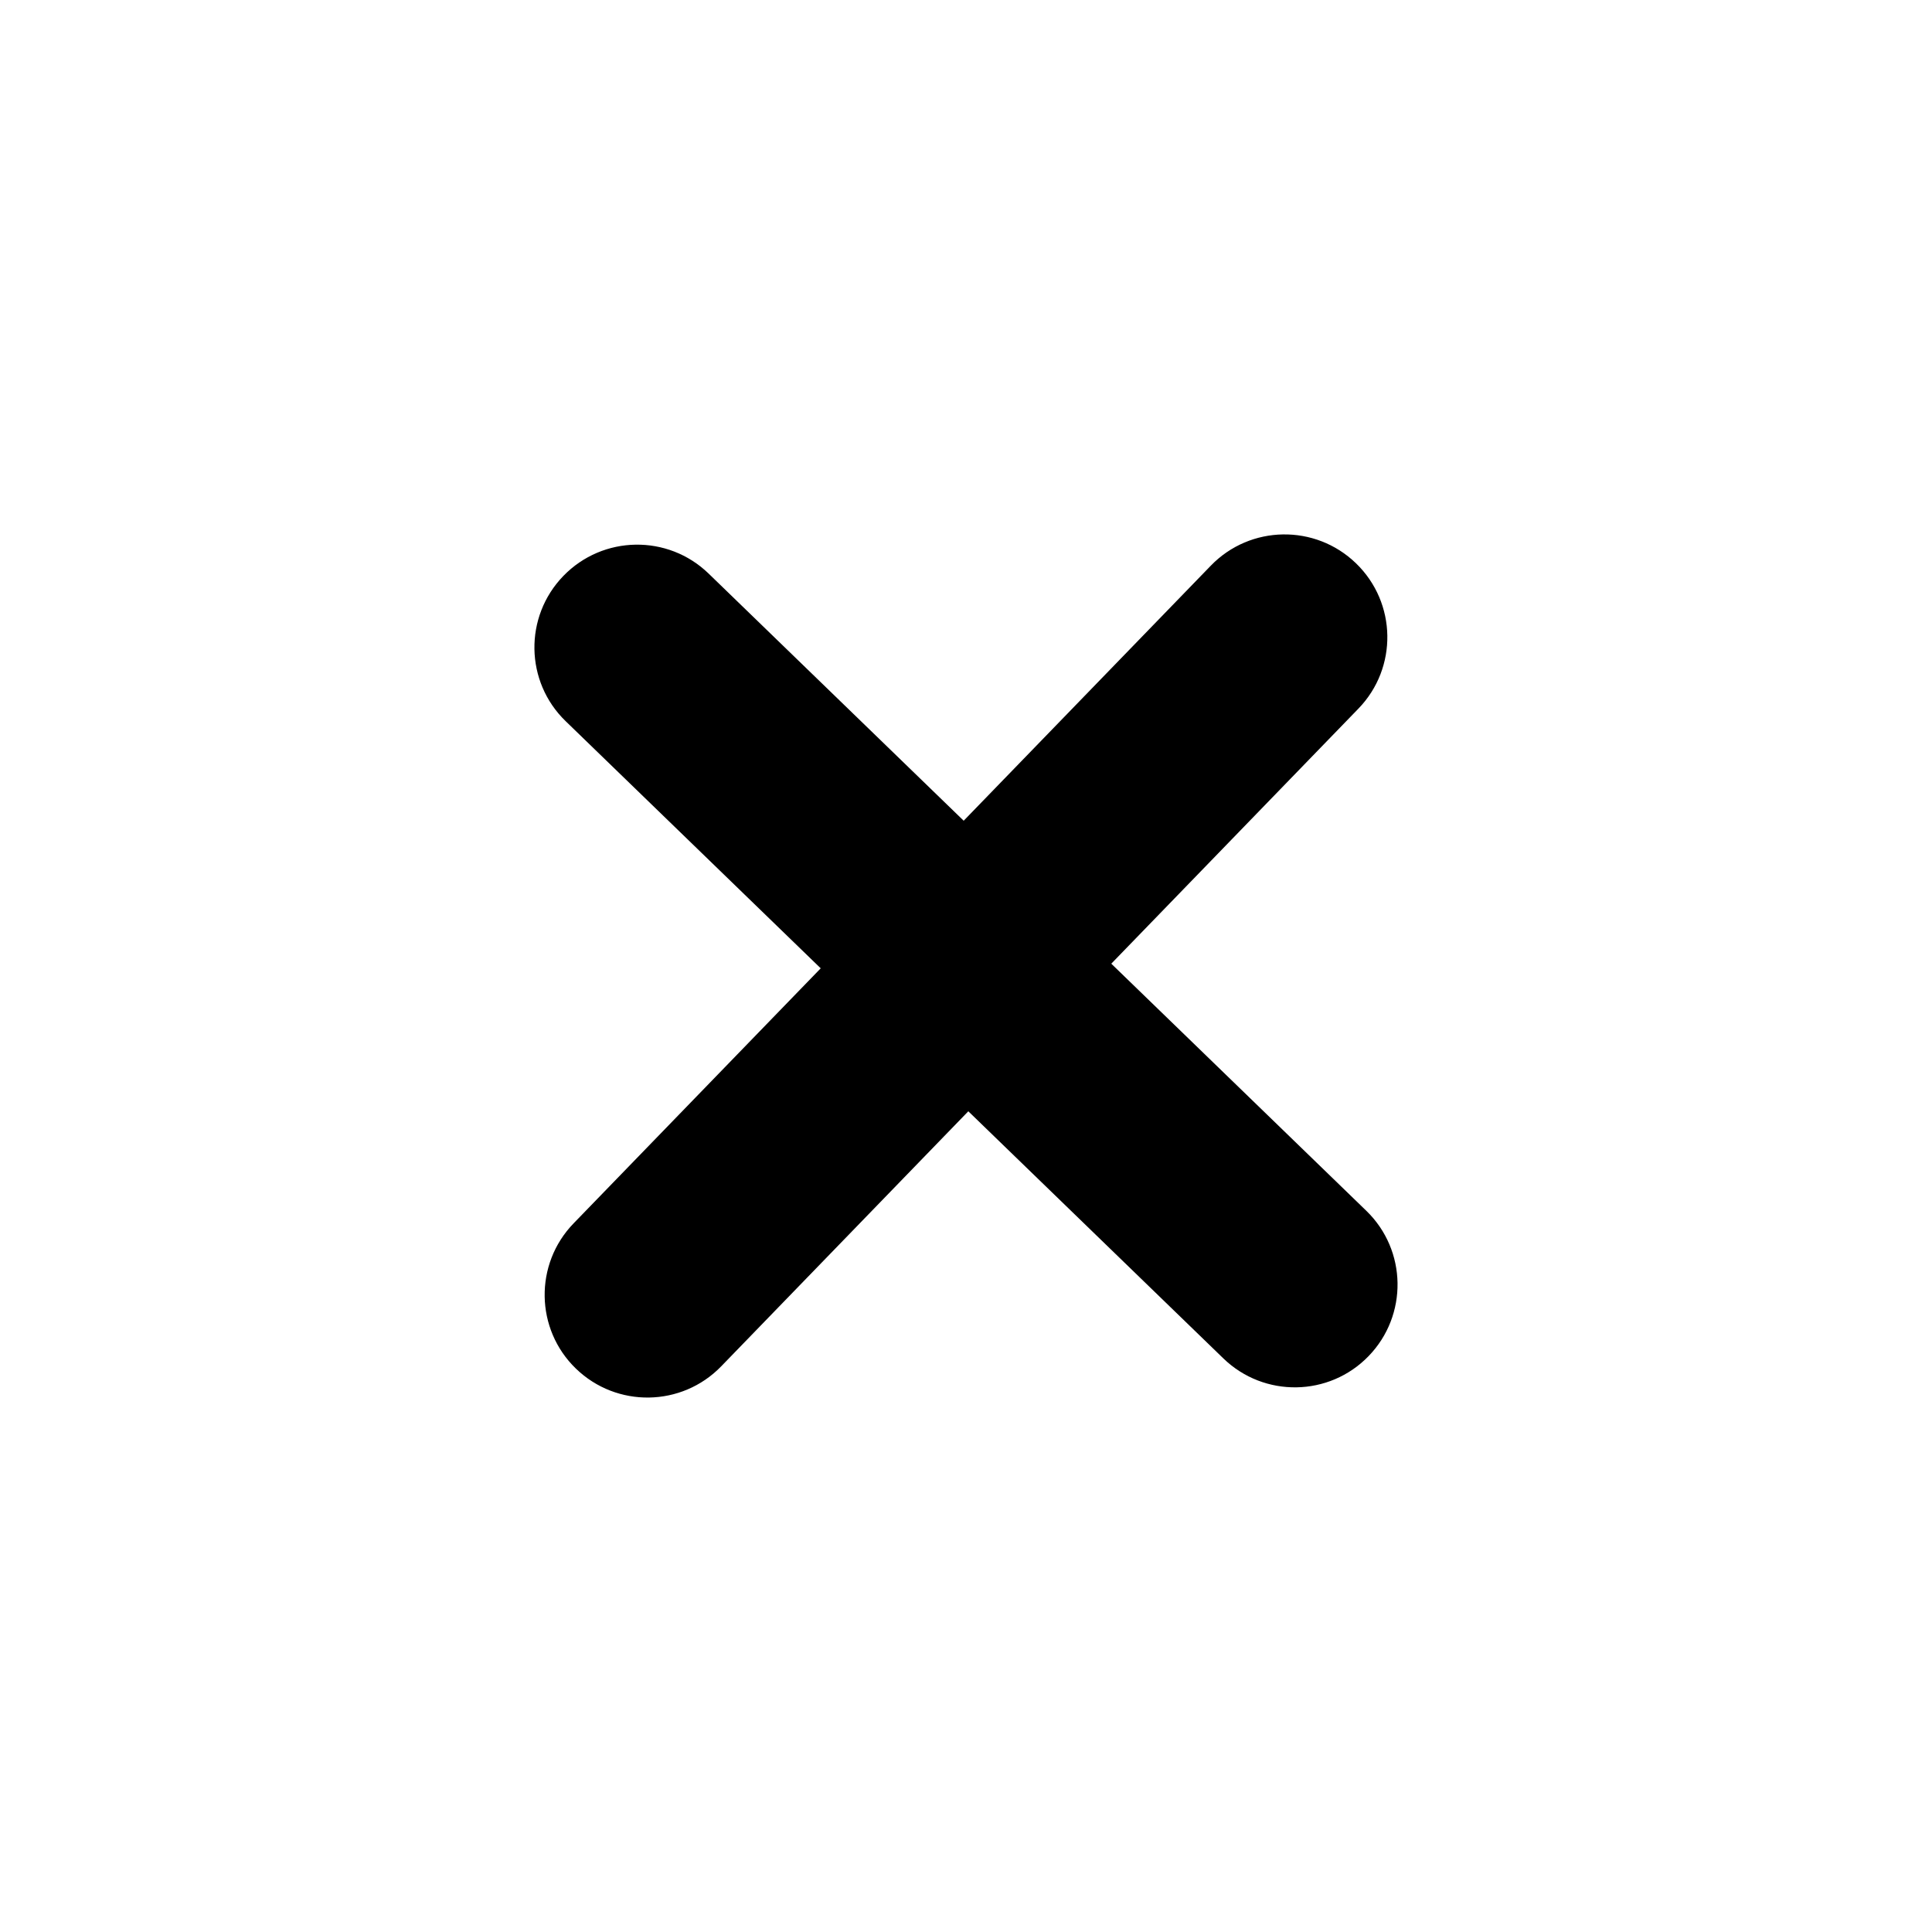 <!-- Generated by IcoMoon.io -->
<svg version="1.1" xmlns="http://www.w3.org/2000/svg" width="20" height="20" viewBox="0 0 20 20">
<title>status-error</title>
<path d="M14.062 7.336c0.409-0.422 0.398-1.095-0.024-1.504s-1.096-0.398-1.504 0.024l-2.558 2.64-2.64-2.558c-0.422-0.409-1.095-0.398-1.504 0.024s-0.398 1.096 0.024 1.504l2.64 2.558-2.558 2.64c-0.409 0.422-0.398 1.096 0.024 1.504s1.095 0.398 1.504-0.024l2.558-2.64 2.64 2.558c0.422 0.409 1.096 0.398 1.504-0.024s0.398-1.095-0.024-1.504l-2.64-2.558 2.558-2.64z"></path>
</svg>
